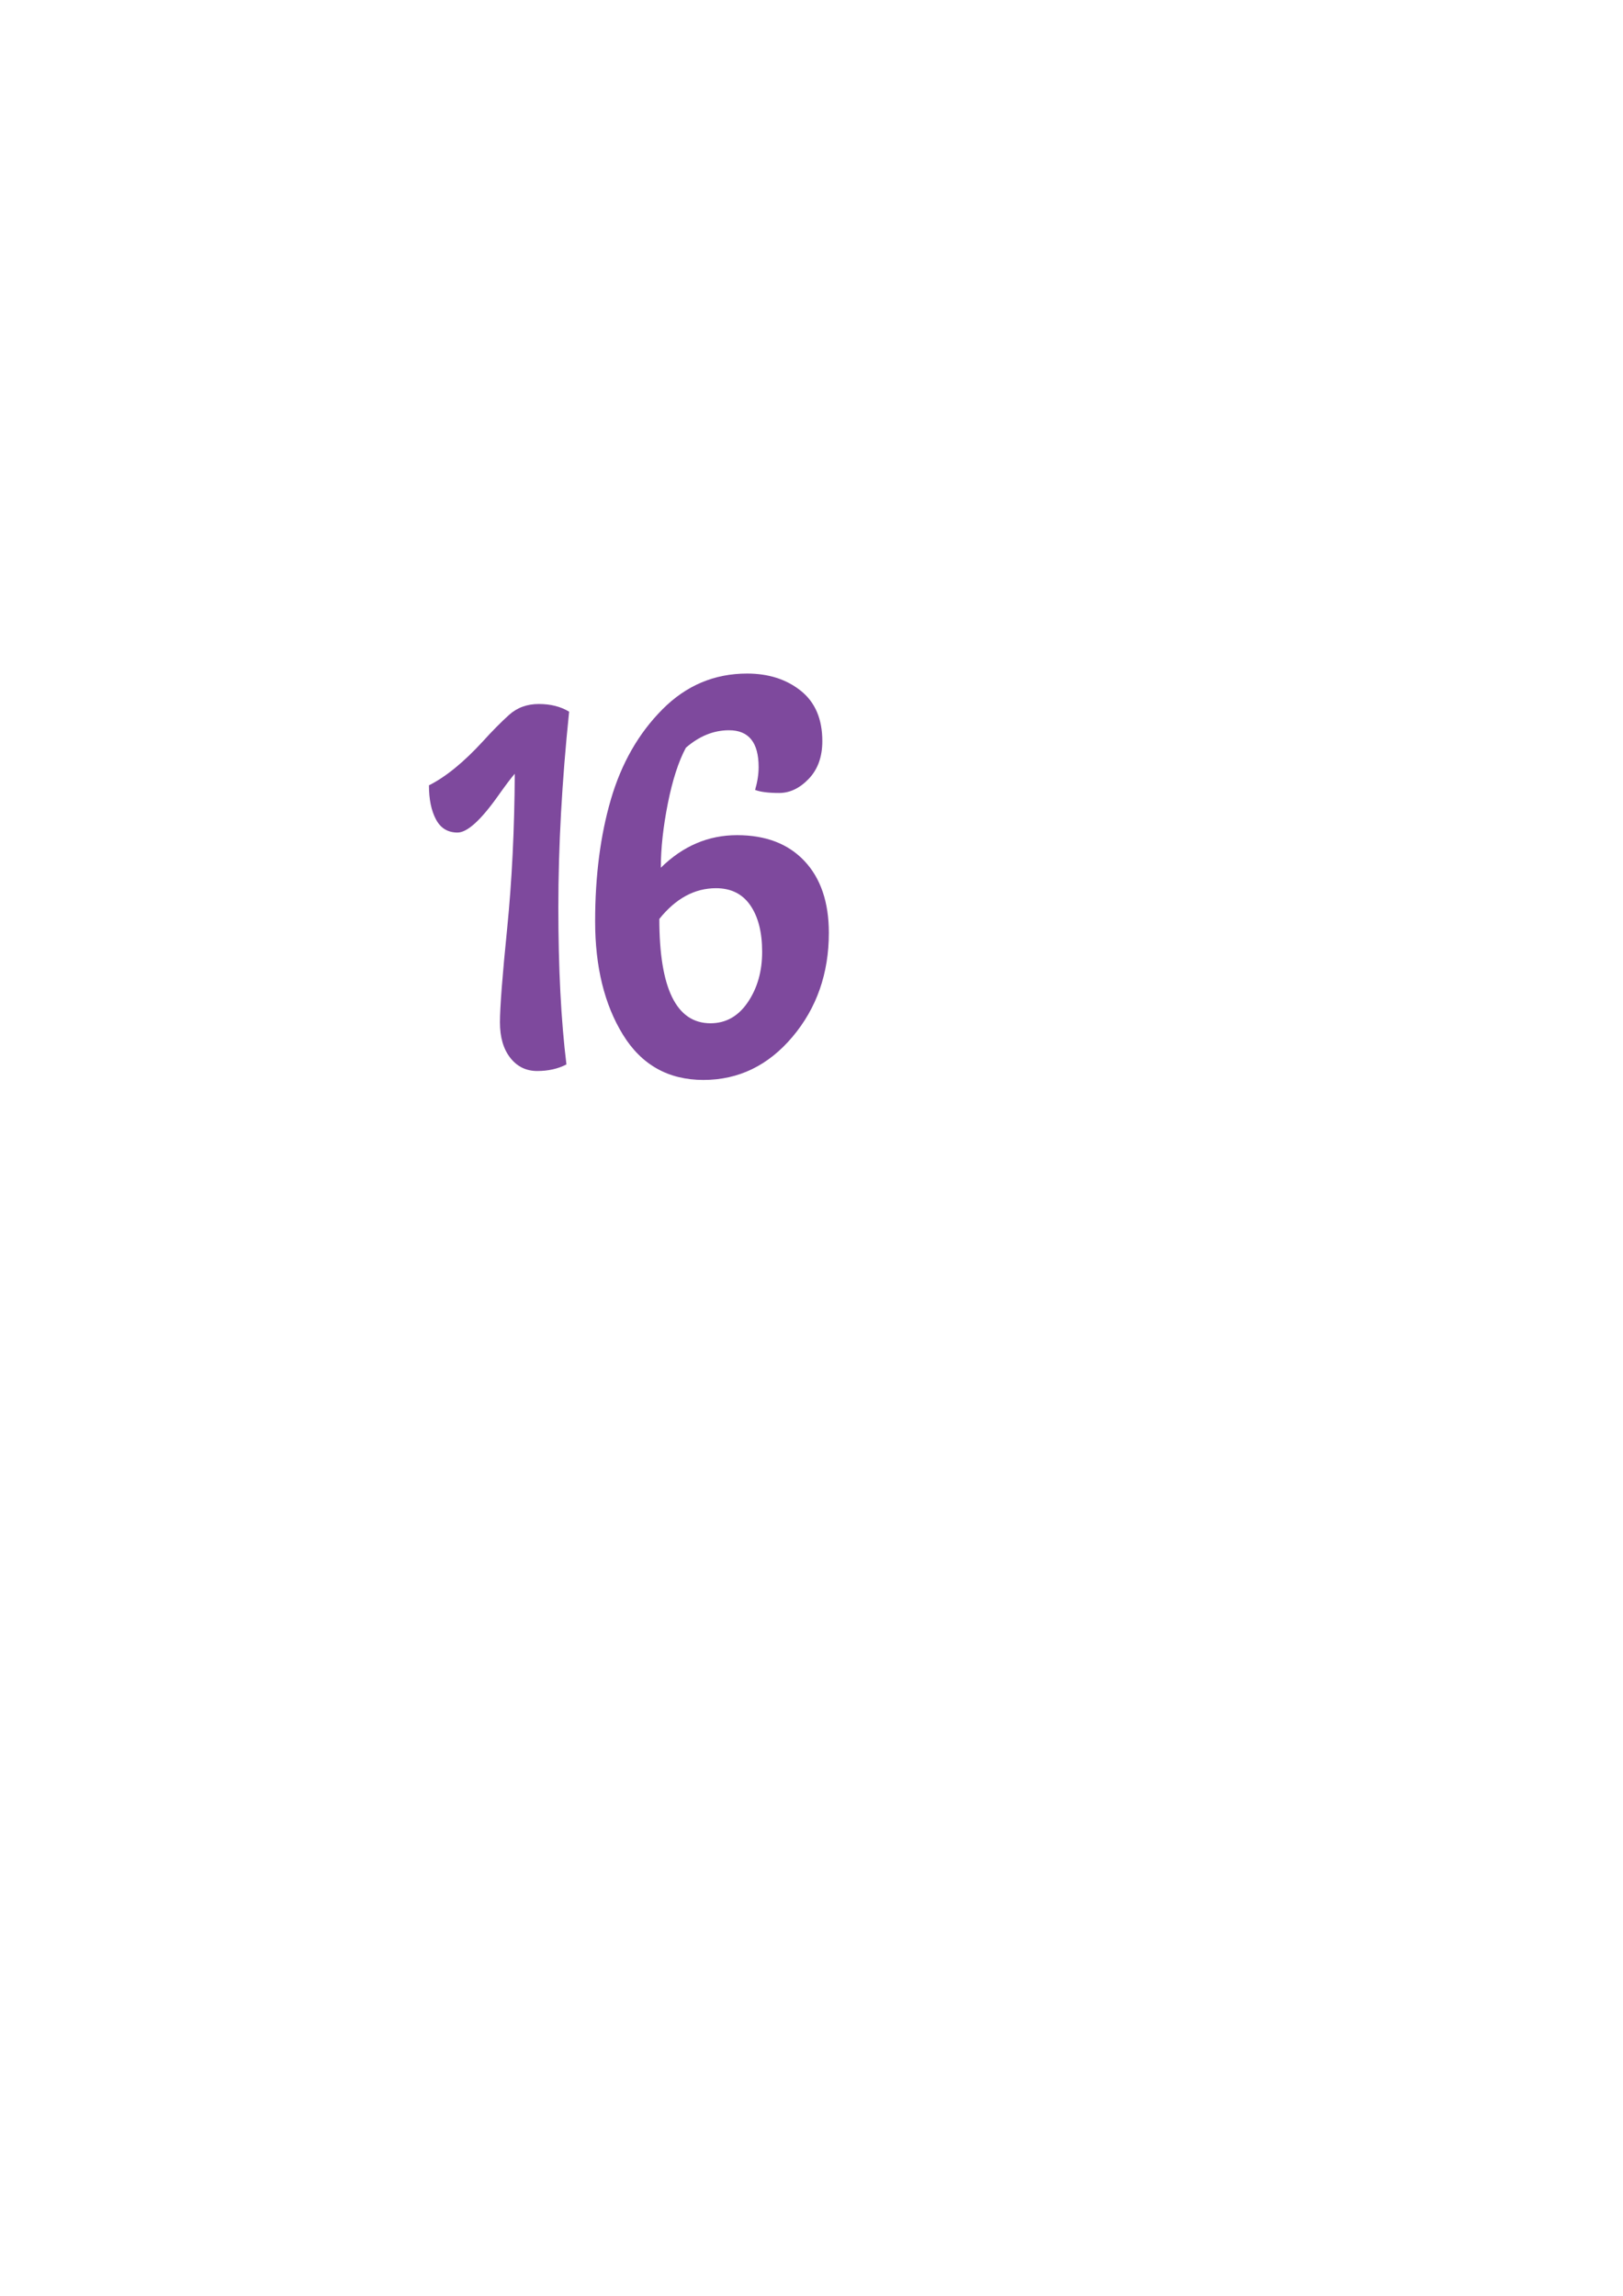 <?xml version="1.0" encoding="iso-8859-1"?>
<!-- Generator: Adobe Illustrator 23.0.2, SVG Export Plug-In . SVG Version: 6.00 Build 0)  -->
<svg version="1.1" id="Layer_1" xmlns="http://www.w3.org/2000/svg" xmlns:xlink="http://www.w3.org/1999/xlink" x="0px" y="0px"
	 viewBox="0 0 595.276 841.89" style="enable-background:new 0 0 595.276 841.89;" xml:space="preserve">
<g>
	<path style="fill:#7E499D;" d="M242.375,318.199c8.098-7.967,17.414-11.94,27.962-11.94c10.545,0,18.791,3.169,24.743,9.508
		c5.945,6.337,8.921,15.108,8.921,26.308c0,14.88-4.448,27.601-13.34,38.142c-8.892,10.529-19.773,15.805-32.647,15.805
		c-12.878,0-22.72-5.527-29.526-16.577c-6.806-11.056-10.209-24.909-10.209-41.577c0-16.65,1.931-31.58,5.793-44.772
		c3.865-13.198,10.146-24.172,18.854-32.937c8.705-8.777,19.067-13.16,31.093-13.16c7.841,0,14.407,2.098,19.678,6.302
		c5.274,4.204,7.911,10.357,7.911,18.47c0,5.743-1.656,10.351-4.967,13.821c-3.311,3.455-6.93,5.199-10.855,5.199
		c-3.929,0-6.869-0.366-8.832-1.121c0.858-2.94,1.292-5.743,1.292-8.394c0-8.988-3.618-13.487-10.855-13.487
		c-5.644,0-10.912,2.142-15.822,6.401c-2.7,5.009-4.904,11.84-6.626,20.459C243.233,303.275,242.375,311.119,242.375,318.199z
		 M241.824,336.982c0,25.509,6.255,38.259,18.766,38.259c5.638,0,10.209-2.575,13.704-7.738c3.495-5.164,5.242-11.314,5.242-18.47
		c0-7.144-1.44-12.826-4.321-17.022c-2.884-4.195-7.082-6.302-12.606-6.302C254.762,325.715,247.832,329.478,241.824,336.982z"/>
</g>
<g>
	<path style="fill:#7E499D;" d="M157.33,287.983c6.151-3.084,12.742-8.461,19.773-16.118c3.403-3.762,6.594-6.984,9.557-9.669
		c2.966-2.686,6.616-4.034,10.959-4.034c4.34,0,8.044,0.942,11.124,2.817c-2.637,25.521-3.957,49.432-3.957,71.723
		c0,22.302,0.985,41.504,2.966,57.627c-3.074,1.609-6.648,2.414-10.713,2.414c-4.065,0-7.36-1.609-9.886-4.833
		c-2.526-3.224-3.786-7.557-3.786-12.999s0.877-16.887,2.637-34.353c1.751-17.455,2.691-36.395,2.802-56.817
		c-1.209,1.349-3.238,4.029-6.094,8.06c-6.372,8.999-11.346,13.499-14.913,13.499c-3.571,0-6.208-1.609-7.911-4.839
		C158.178,297.254,157.33,293.094,157.33,287.983z"/>
</g>
</svg>
